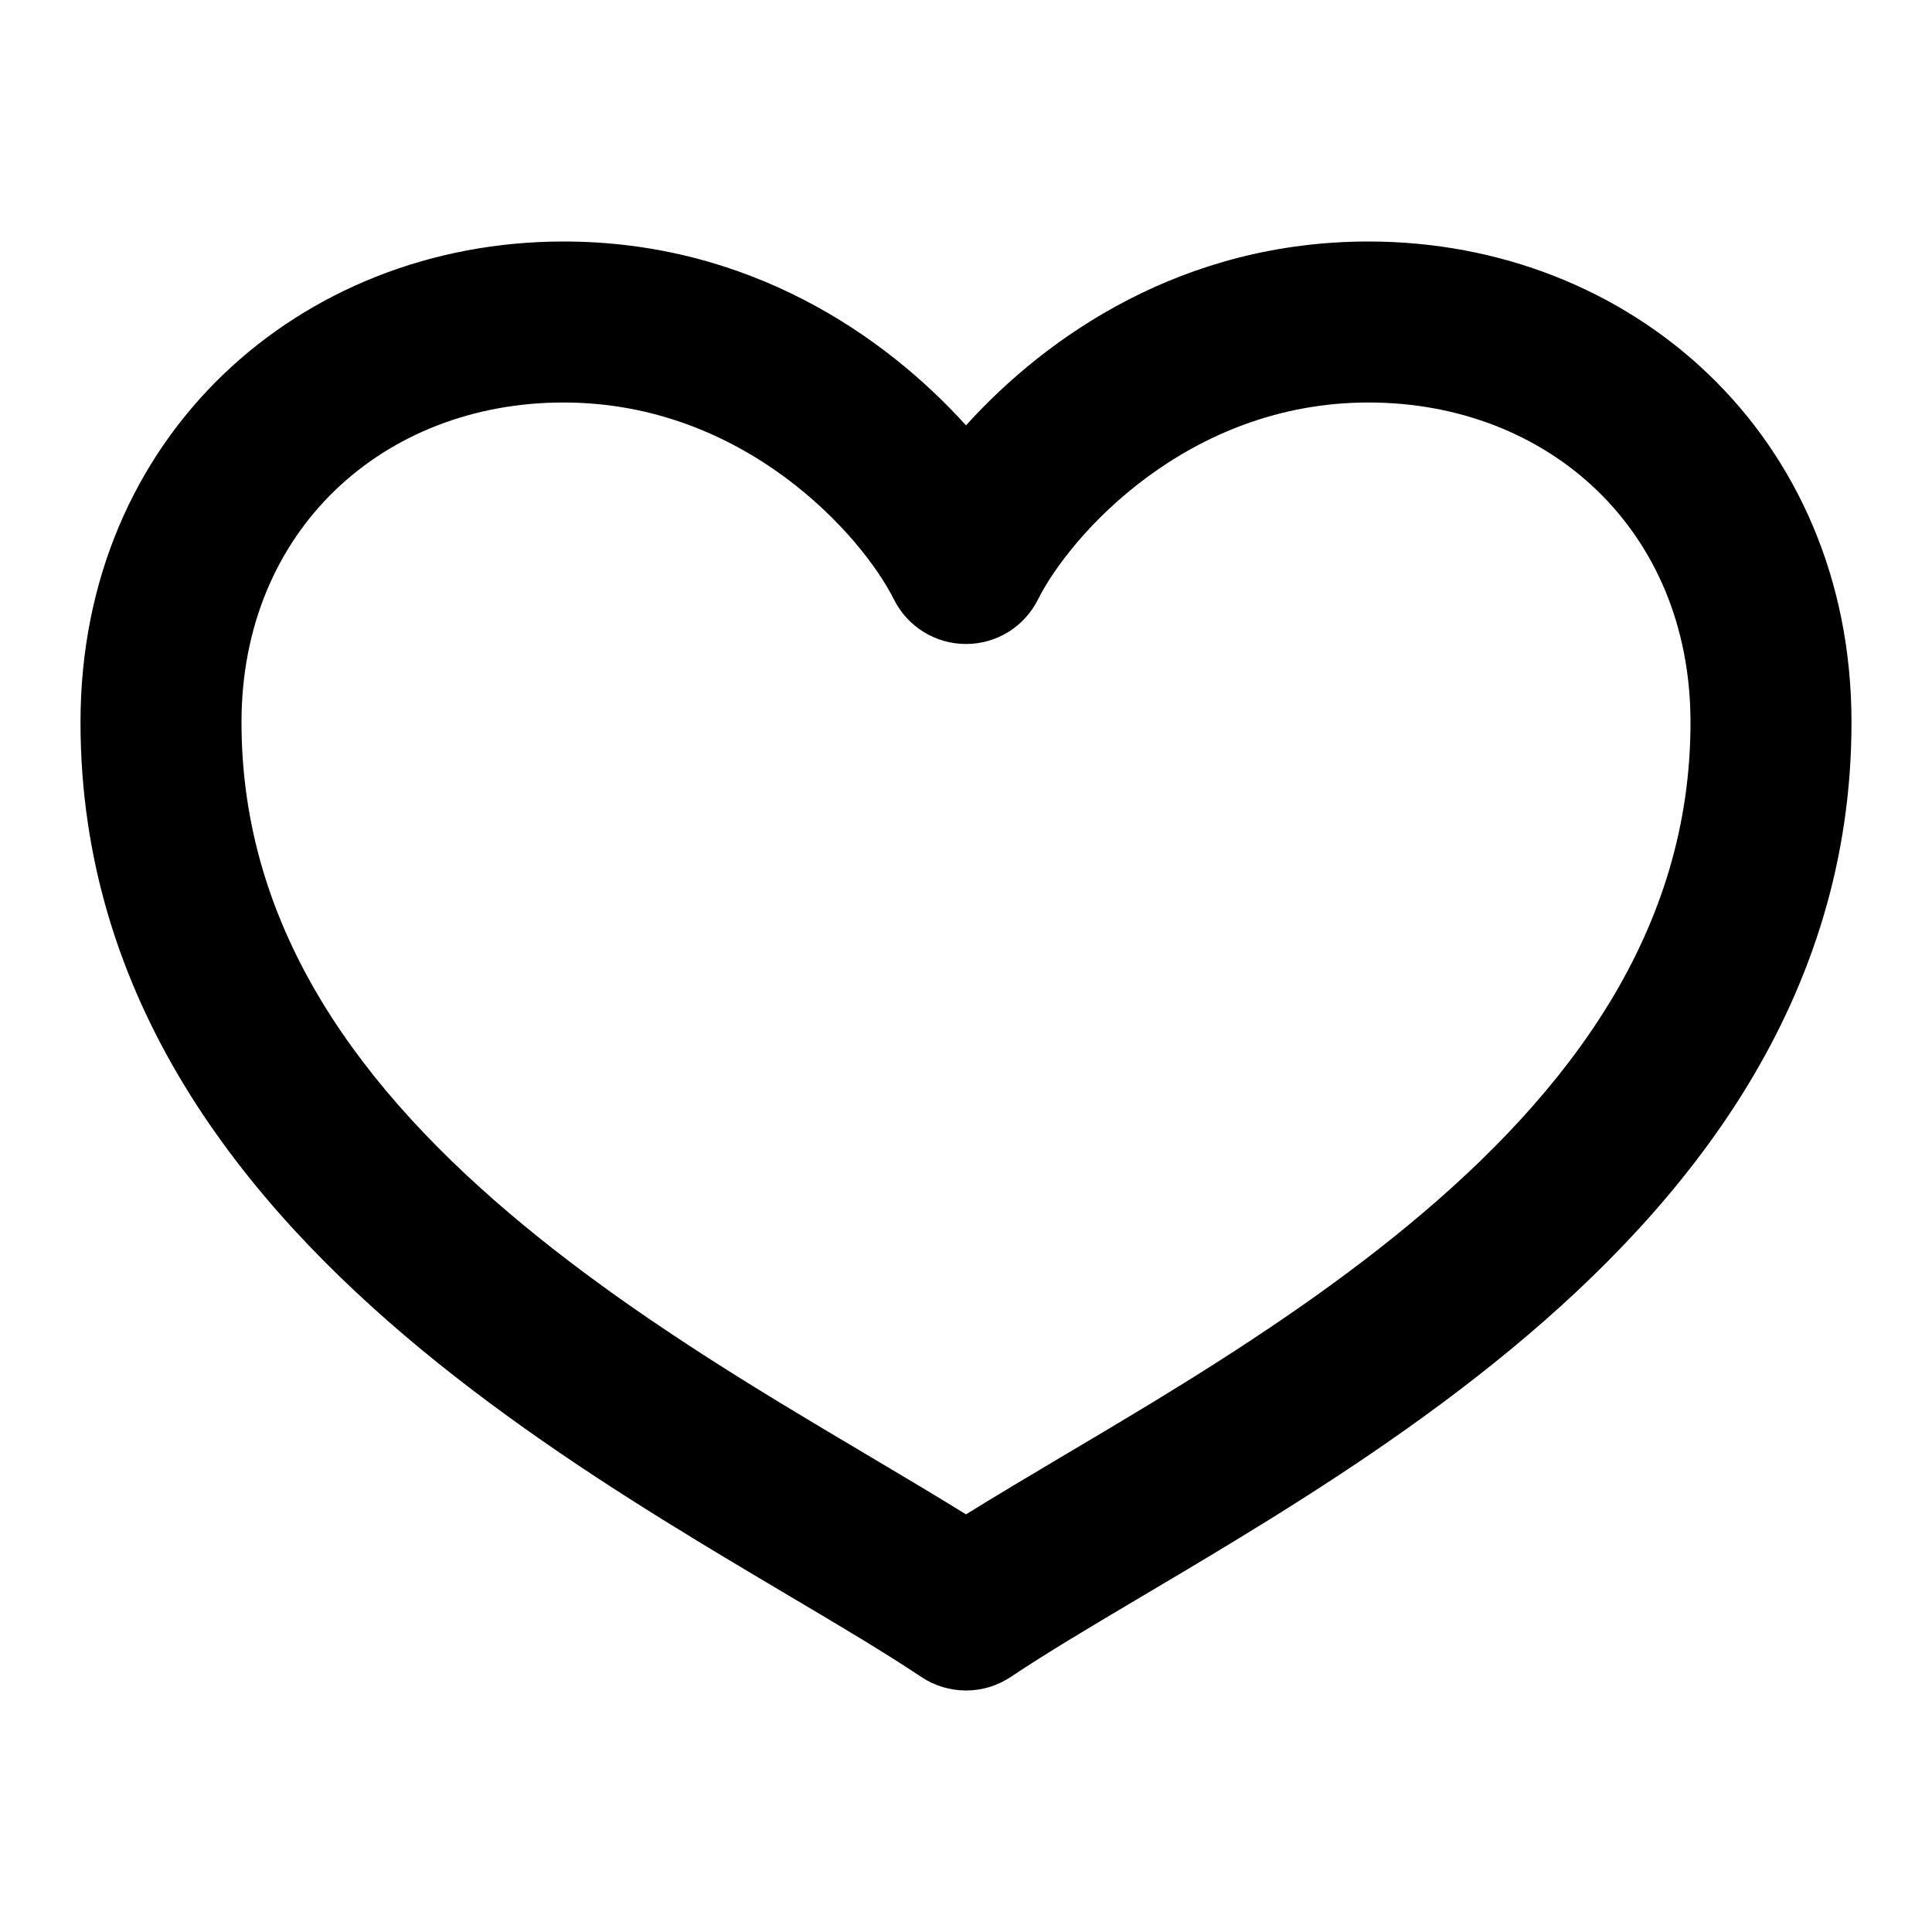 <svg width="24" height="24" viewBox="0 0 24 24" fill="none" xmlns="http://www.w3.org/2000/svg">
<path fill-rule="evenodd" clip-rule="evenodd" d="M1 8.973C1 5.412 3.732 3 7 3C9.304 3 10.993 4.17 12 5.284C13.007 4.17 14.696 3 17 3C20.268 3 23 5.412 23 8.973C23 12.422 20.985 14.933 18.761 16.768C17.644 17.69 16.441 18.47 15.348 19.135C14.934 19.387 14.546 19.617 14.183 19.832C13.561 20.201 13.016 20.524 12.555 20.832C12.219 21.056 11.781 21.056 11.445 20.832C10.984 20.524 10.439 20.201 9.816 19.832C9.454 19.617 9.065 19.387 8.652 19.135C7.559 18.47 6.356 17.69 5.239 16.768C3.015 14.933 1 12.422 1 8.973ZM7 5C4.763 5 3 6.588 3 8.973C3 11.551 4.485 13.553 6.511 15.225C7.519 16.057 8.628 16.779 9.692 17.427C10.051 17.645 10.414 17.861 10.767 18.07C11.201 18.328 11.621 18.577 12 18.812C12.379 18.577 12.798 18.328 13.232 18.07C13.586 17.861 13.949 17.645 14.308 17.427C15.372 16.779 16.48 16.057 17.488 15.225C19.515 13.553 21 11.552 21 8.973C21 6.588 19.237 5 17 5C14.745 5 13.288 6.66 12.894 7.447C12.725 7.786 12.379 8 12 8C11.621 8 11.275 7.786 11.105 7.447C10.712 6.66 9.254 5 7 5Z" fill="currentColor"/>
</svg>
